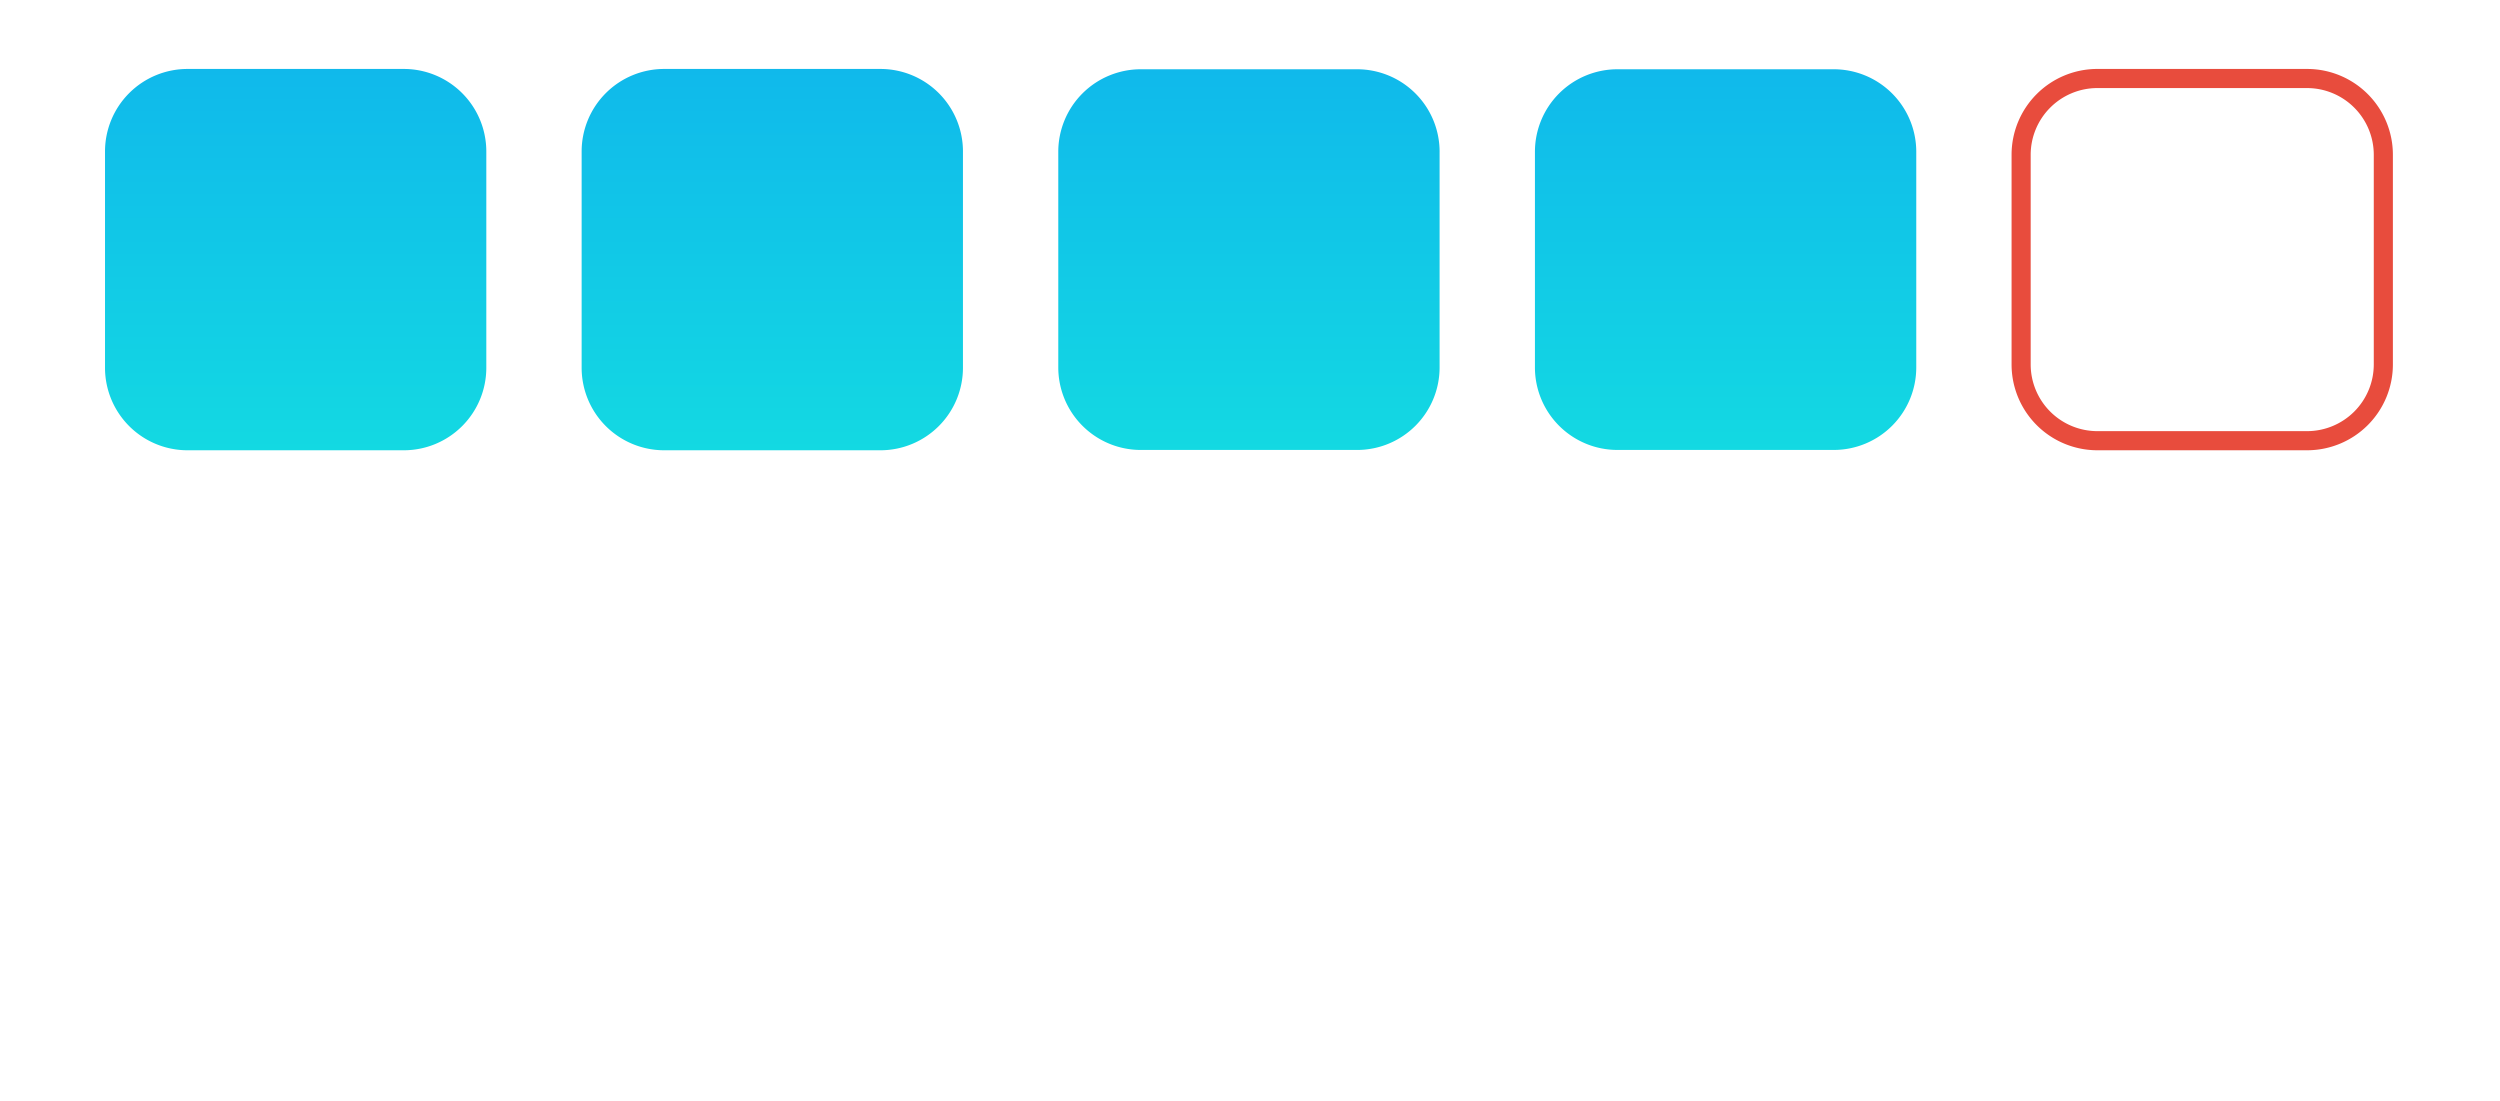 <svg xmlns="http://www.w3.org/2000/svg" xmlns:xlink="http://www.w3.org/1999/xlink" width="227" height="100" viewBox="0 0 227 100">
  <defs>
    <linearGradient id="linear-gradient" x1="0.5" x2="0.5" y2="1" gradientUnits="objectBoundingBox">
      <stop offset="0" stop-color="#10b9eb"/>
      <stop offset="1" stop-color="#13d9e2"/>
    </linearGradient>
    <filter id="Rectangle_91" x="0" y="0" width="227" height="100" filterUnits="userSpaceOnUse">
      <feOffset dy="3" input="SourceAlpha"/>
      <feGaussianBlur stdDeviation="3" result="blur"/>
      <feFlood/>
      <feComposite operator="in" in2="blur"/>
      <feComposite in="SourceGraphic"/>
    </filter>
  </defs>
  <g id="Group_900" data-name="Group 900" transform="translate(-5630 1133)">
    <path id="Path_1386" data-name="Path 1386" d="M443.166,2.362a6.062,6.062,0,0,1,6.055,6.055V27.459a6.061,6.061,0,0,1-6.055,6.054H424.123a6.061,6.061,0,0,1-6.055-6.054V8.416a6.062,6.062,0,0,1,6.055-6.055h19.043m0-1.736H424.123a7.79,7.79,0,0,0-7.79,7.79V27.459a7.79,7.79,0,0,0,7.79,7.79h19.043a7.79,7.79,0,0,0,7.79-7.79V8.416a7.79,7.79,0,0,0-7.79-7.79" transform="translate(5396.318 -1127.365)" fill="#e84c3d"/>
    <path id="Path_1387" data-name="Path 1387" d="M35.122,8.12V27.756a7.494,7.494,0,0,1-7.494,7.494H7.993A7.494,7.494,0,0,1,.5,27.756V8.12A7.494,7.494,0,0,1,7.993.626H27.629A7.494,7.494,0,0,1,35.122,8.12" transform="translate(5639.035 -1127.365)" fill="url(#linear-gradient)"/>
    <path id="Path_1388" data-name="Path 1388" d="M139.081,8.12V27.756a7.494,7.494,0,0,1-7.494,7.494H111.952a7.494,7.494,0,0,1-7.494-7.494V8.12A7.494,7.494,0,0,1,111.952.626h19.636a7.494,7.494,0,0,1,7.494,7.494" transform="translate(5578.355 -1127.365)" fill="url(#linear-gradient)"/>
    <path id="Path_1389" data-name="Path 1389" d="M243.039,8.188V27.767a7.493,7.493,0,0,1-7.494,7.494H215.91a7.494,7.494,0,0,1-7.494-7.494V8.188A7.494,7.494,0,0,1,215.91.694h19.636a7.494,7.494,0,0,1,7.494,7.494" transform="translate(5517.676 -1127.405)" fill="url(#linear-gradient)"/>
    <path id="Path_1390" data-name="Path 1390" d="M347,8.188V27.767A7.494,7.494,0,0,1,339.5,35.26H319.869a7.493,7.493,0,0,1-7.494-7.494V8.188A7.494,7.494,0,0,1,319.869.694H339.5A7.494,7.494,0,0,1,347,8.188" transform="translate(5456.997 -1127.405)" fill="url(#linear-gradient)"/>
    <path id="Path_1391" data-name="Path 1391" d="M40.551,128.747H33.017A1.146,1.146,0,0,1,31.87,127.6v-.037a1.147,1.147,0,0,1,1.147-1.147H50.7a1.147,1.147,0,0,1,1.147,1.147v.037a1.146,1.146,0,0,1-1.147,1.147H43.163v22.007a1.147,1.147,0,0,1-1.147,1.147H41.7a1.147,1.147,0,0,1-1.147-1.147Z" transform="translate(5620.724 -1200.788)" fill="#fff"/>
    <path id="Path_1392" data-name="Path 1392" d="M106.212,127.564v23.19a1.147,1.147,0,0,1-1.147,1.147h-.283a1.147,1.147,0,0,1-1.147-1.147V140.142H88.179v10.612a1.147,1.147,0,0,1-1.147,1.147h-.318a1.147,1.147,0,0,1-1.147-1.147v-23.19a1.147,1.147,0,0,1,1.147-1.147h.318a1.147,1.147,0,0,1,1.147,1.147v10.212h15.457V127.564a1.147,1.147,0,0,1,1.147-1.147h.283a1.147,1.147,0,0,1,1.147,1.147" transform="translate(5589.382 -1200.788)" fill="#fff"/>
    <path id="Path_1393" data-name="Path 1393" d="M162.811,150.717v.037a1.147,1.147,0,0,1-1.147,1.147H146.49a1.147,1.147,0,0,1-1.147-1.147v-23.19a1.146,1.146,0,0,1,1.147-1.147h14.646a1.147,1.147,0,0,1,1.147,1.147v.037a1.147,1.147,0,0,1-1.147,1.147H147.954v9.065h11.628a1.147,1.147,0,0,1,0,2.294H147.954v9.465h13.711a1.147,1.147,0,0,1,1.147,1.147" transform="translate(5554.491 -1200.788)" fill="#fff"/>
    <path id="Path_1394" data-name="Path 1394" d="M241.128,140.45a6.338,6.338,0,0,1,1.041,3.622,6.818,6.818,0,0,1-1.253,4.078,7.857,7.857,0,0,1-3.547,2.676,15.7,15.7,0,0,1-10.64,0,7.745,7.745,0,0,1-3.511-2.676,6.877,6.877,0,0,1-1.236-4.078,6.411,6.411,0,0,1,1.024-3.622,7.048,7.048,0,0,1,2.929-2.457,5.951,5.951,0,0,1-2.276-2.2,6.146,6.146,0,0,1-.794-3.149,6.272,6.272,0,0,1,1.147-3.749,7.351,7.351,0,0,1,3.229-2.476,13.721,13.721,0,0,1,9.634,0,7.475,7.475,0,0,1,3.246,2.476,6.207,6.207,0,0,1,1.165,3.749,5.95,5.95,0,0,1-.812,3.132,6.35,6.35,0,0,1-2.329,2.221,7.146,7.146,0,0,1,2.982,2.457m-5.064,6.5a3.784,3.784,0,0,0,0-6.007,6.644,6.644,0,0,0-4.023-1.092,6.483,6.483,0,0,0-3.988,1.092,3.537,3.537,0,0,0-1.447,2.985,3.574,3.574,0,0,0,1.447,3.022,6.483,6.483,0,0,0,3.988,1.092,6.644,6.644,0,0,0,4.023-1.092M228.635,130.2a3.388,3.388,0,0,0,0,5.261,5.445,5.445,0,0,0,3.406.965,5.585,5.585,0,0,0,3.458-.965,3.343,3.343,0,0,0-.017-5.261,5.683,5.683,0,0,0-3.44-.946,5.522,5.522,0,0,0-3.406.946" transform="translate(5509.757 -1200.277)" fill="#fff"/>
    <path id="Path_1395" data-name="Path 1395" d="M281.042,150.206a10.368,10.368,0,0,1-3.67-4.514,19.168,19.168,0,0,1,0-14.089,10.371,10.371,0,0,1,3.67-4.514,9.858,9.858,0,0,1,10.6,0,10.324,10.324,0,0,1,3.688,4.514,19.168,19.168,0,0,1,0,14.089,10.321,10.321,0,0,1-3.688,4.514,9.858,9.858,0,0,1-10.6,0m9.476-4.824q1.535-2.256,1.535-6.735t-1.535-6.734a4.97,4.97,0,0,0-8.329,0q-1.535,2.257-1.535,6.734t1.535,6.735a4.97,4.97,0,0,0,8.329,0" transform="translate(5478.21 -1200.277)" fill="#fff"/>
    <path id="Path_1396" data-name="Path 1396" d="M342.99,114h1.369a1.223,1.223,0,0,1,1.158,1.616L334.7,147.464a1.224,1.224,0,0,1-1.158.83h-1.37a1.223,1.223,0,0,1-1.158-1.617l10.815-31.847a1.222,1.222,0,0,1,1.158-.83" transform="translate(5446.154 -1193.54)" fill="#fff"/>
    <path id="Path_1397" data-name="Path 1397" d="M387.793,149.047v.682a1.661,1.661,0,0,1-1.661,1.661H371.245a1.661,1.661,0,0,1-1.662-1.661v-.808a1.66,1.66,0,0,1,.5-1.186l9.312-9.122a11.069,11.069,0,0,0,2.241-2.858,5.575,5.575,0,0,0,.582-2.42,3.317,3.317,0,0,0-1.164-2.731,5.33,5.33,0,0,0-3.423-.946,7.1,7.1,0,0,0-4.845,1.641,1.645,1.645,0,0,1-2.114.087l-.659-.522a1.663,1.663,0,0,1-.082-2.539,10.129,10.129,0,0,1,2.6-1.67,13.159,13.159,0,0,1,5.488-1.111,9.823,9.823,0,0,1,6.422,1.966,6.549,6.549,0,0,1,2.4,5.351,9.129,9.129,0,0,1-.847,3.9,15.131,15.131,0,0,1-3.247,4.15l-6.6,6.48h9.984a1.662,1.662,0,0,1,1.661,1.662" transform="translate(5423.723 -1200.277)" fill="#fff"/>
    <path id="Path_1398" data-name="Path 1398" d="M423.552,150.206a10.365,10.365,0,0,1-3.67-4.514,19.168,19.168,0,0,1,0-14.089,10.368,10.368,0,0,1,3.67-4.514,9.858,9.858,0,0,1,10.6,0,10.327,10.327,0,0,1,3.688,4.514,19.174,19.174,0,0,1,0,14.089,10.324,10.324,0,0,1-3.688,4.514,9.858,9.858,0,0,1-10.6,0m9.475-4.824q1.535-2.256,1.535-6.735t-1.535-6.734a4.97,4.97,0,0,0-8.328,0q-1.535,2.257-1.535,6.734t1.535,6.735a4.97,4.97,0,0,0,8.328,0" transform="translate(5395.029 -1200.277)" fill="#fff"/>
    <g transform="matrix(1, 0, 0, 1, 5630, -1133)" filter="url(#Rectangle_91)">
      <rect id="Rectangle_91-2" data-name="Rectangle 91" width="209" height="82" transform="translate(9 6)" fill="none"/>
    </g>
  </g>
</svg>
